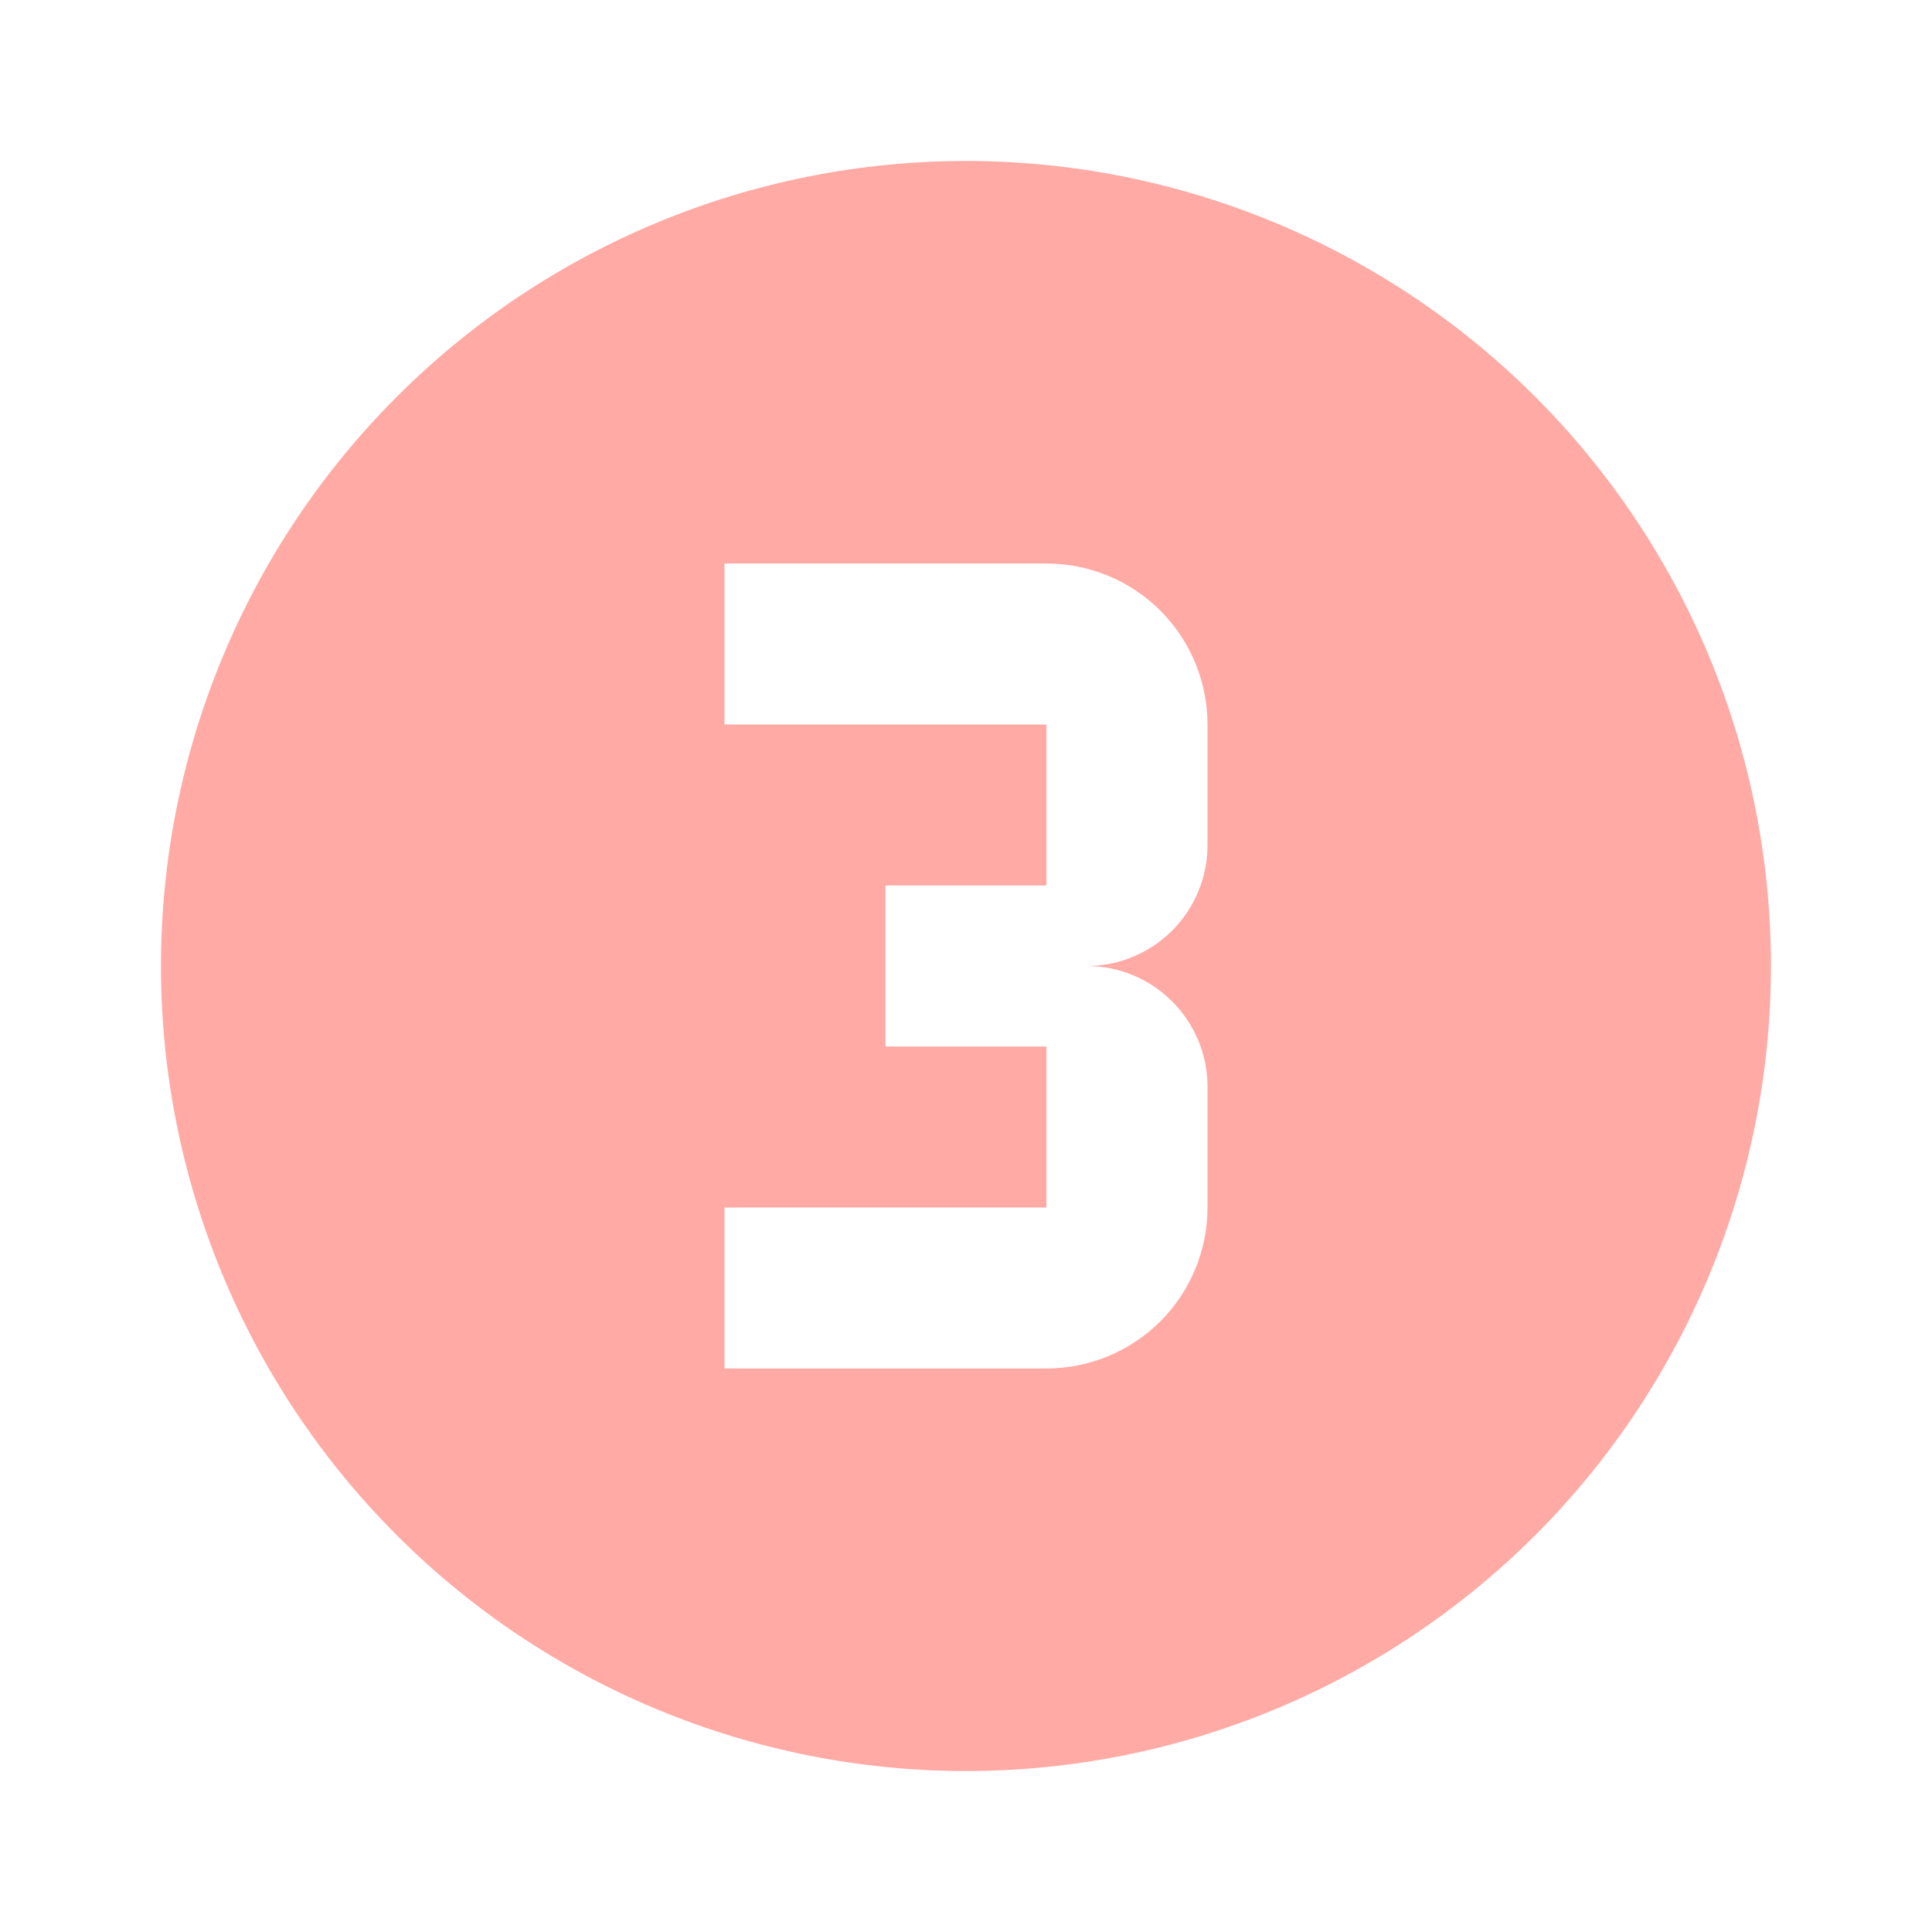 <svg width="19" height="19" viewBox="0 0 19 19" fill="none" xmlns="http://www.w3.org/2000/svg">
<path d="M11.875 11.875V10.687C11.875 10.373 11.75 10.07 11.527 9.848C11.304 9.625 11.002 9.5 10.687 9.5C11.002 9.5 11.304 9.375 11.527 9.152C11.75 8.929 11.875 8.627 11.875 8.312V7.125C11.875 6.705 11.708 6.302 11.411 6.005C11.114 5.708 10.711 5.542 10.291 5.542H7.125V7.125H10.291V8.708H8.708V10.292H10.291V11.875H7.125V13.458H10.291C10.711 13.458 11.114 13.291 11.411 12.995C11.708 12.698 11.875 12.295 11.875 11.875ZM9.5 1.583C10.539 1.583 11.569 1.788 12.529 2.186C13.49 2.584 14.363 3.167 15.098 3.902C15.833 4.637 16.416 5.51 16.814 6.47C17.212 7.431 17.416 8.46 17.416 9.5C17.416 11.6 16.582 13.613 15.098 15.098C13.613 16.582 11.599 17.417 9.5 17.417C8.46 17.417 7.431 17.212 6.47 16.814C5.51 16.416 4.637 15.833 3.902 15.098C2.417 13.613 1.583 11.6 1.583 9.5C1.583 7.4 2.417 5.387 3.902 3.902C5.386 2.417 7.4 1.583 9.5 1.583Z" fill="#FFAAA5"/>
</svg>
